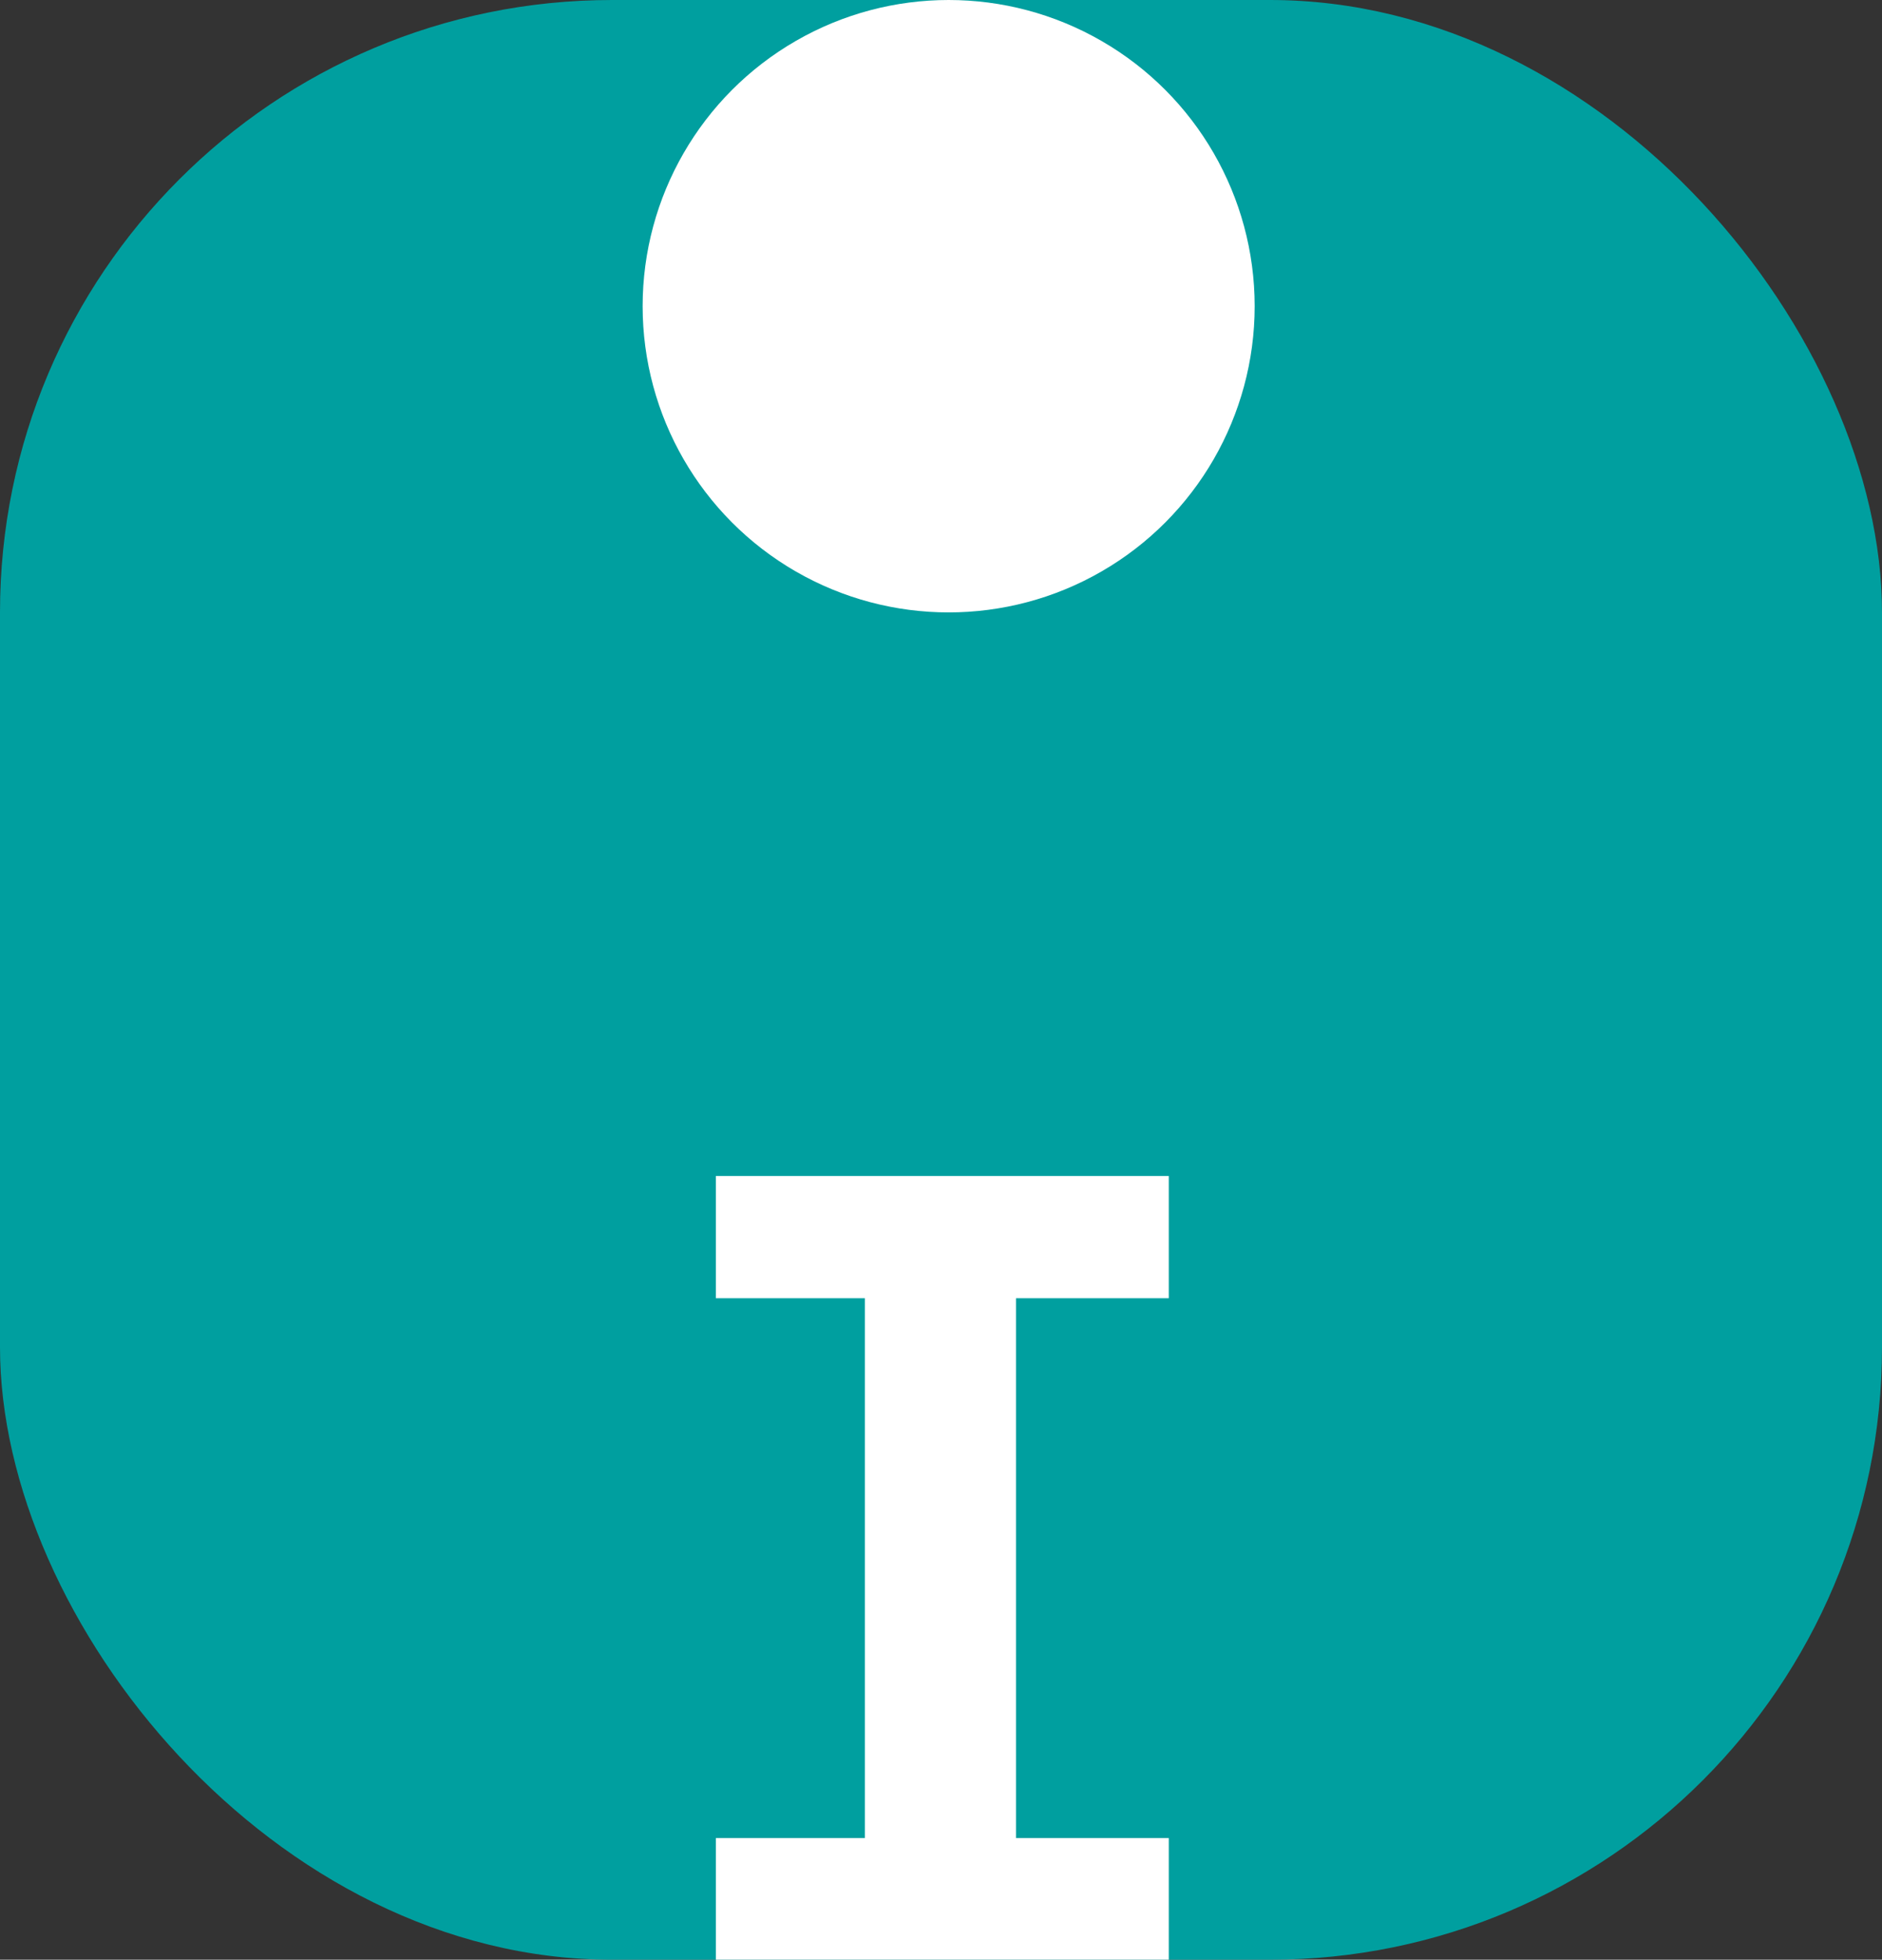 <svg width="123" height="128" viewBox="0 0 123 128" fill="none" xmlns="http://www.w3.org/2000/svg">
<rect x="0" y="0" width="123" height="128" fill="#333333" stroke="none"/>
<rect width="123" height="128" rx="40" fill="#009F9F"/>
<path d="M46.785 76.812V84.793H56.523V120.055H46.785V128H76.387V120.055H66.402V84.793H76.387V76.812H46.785Z" fill="white"/>
<circle cx="62" cy="20" r="20" fill="white"/>
</svg>
